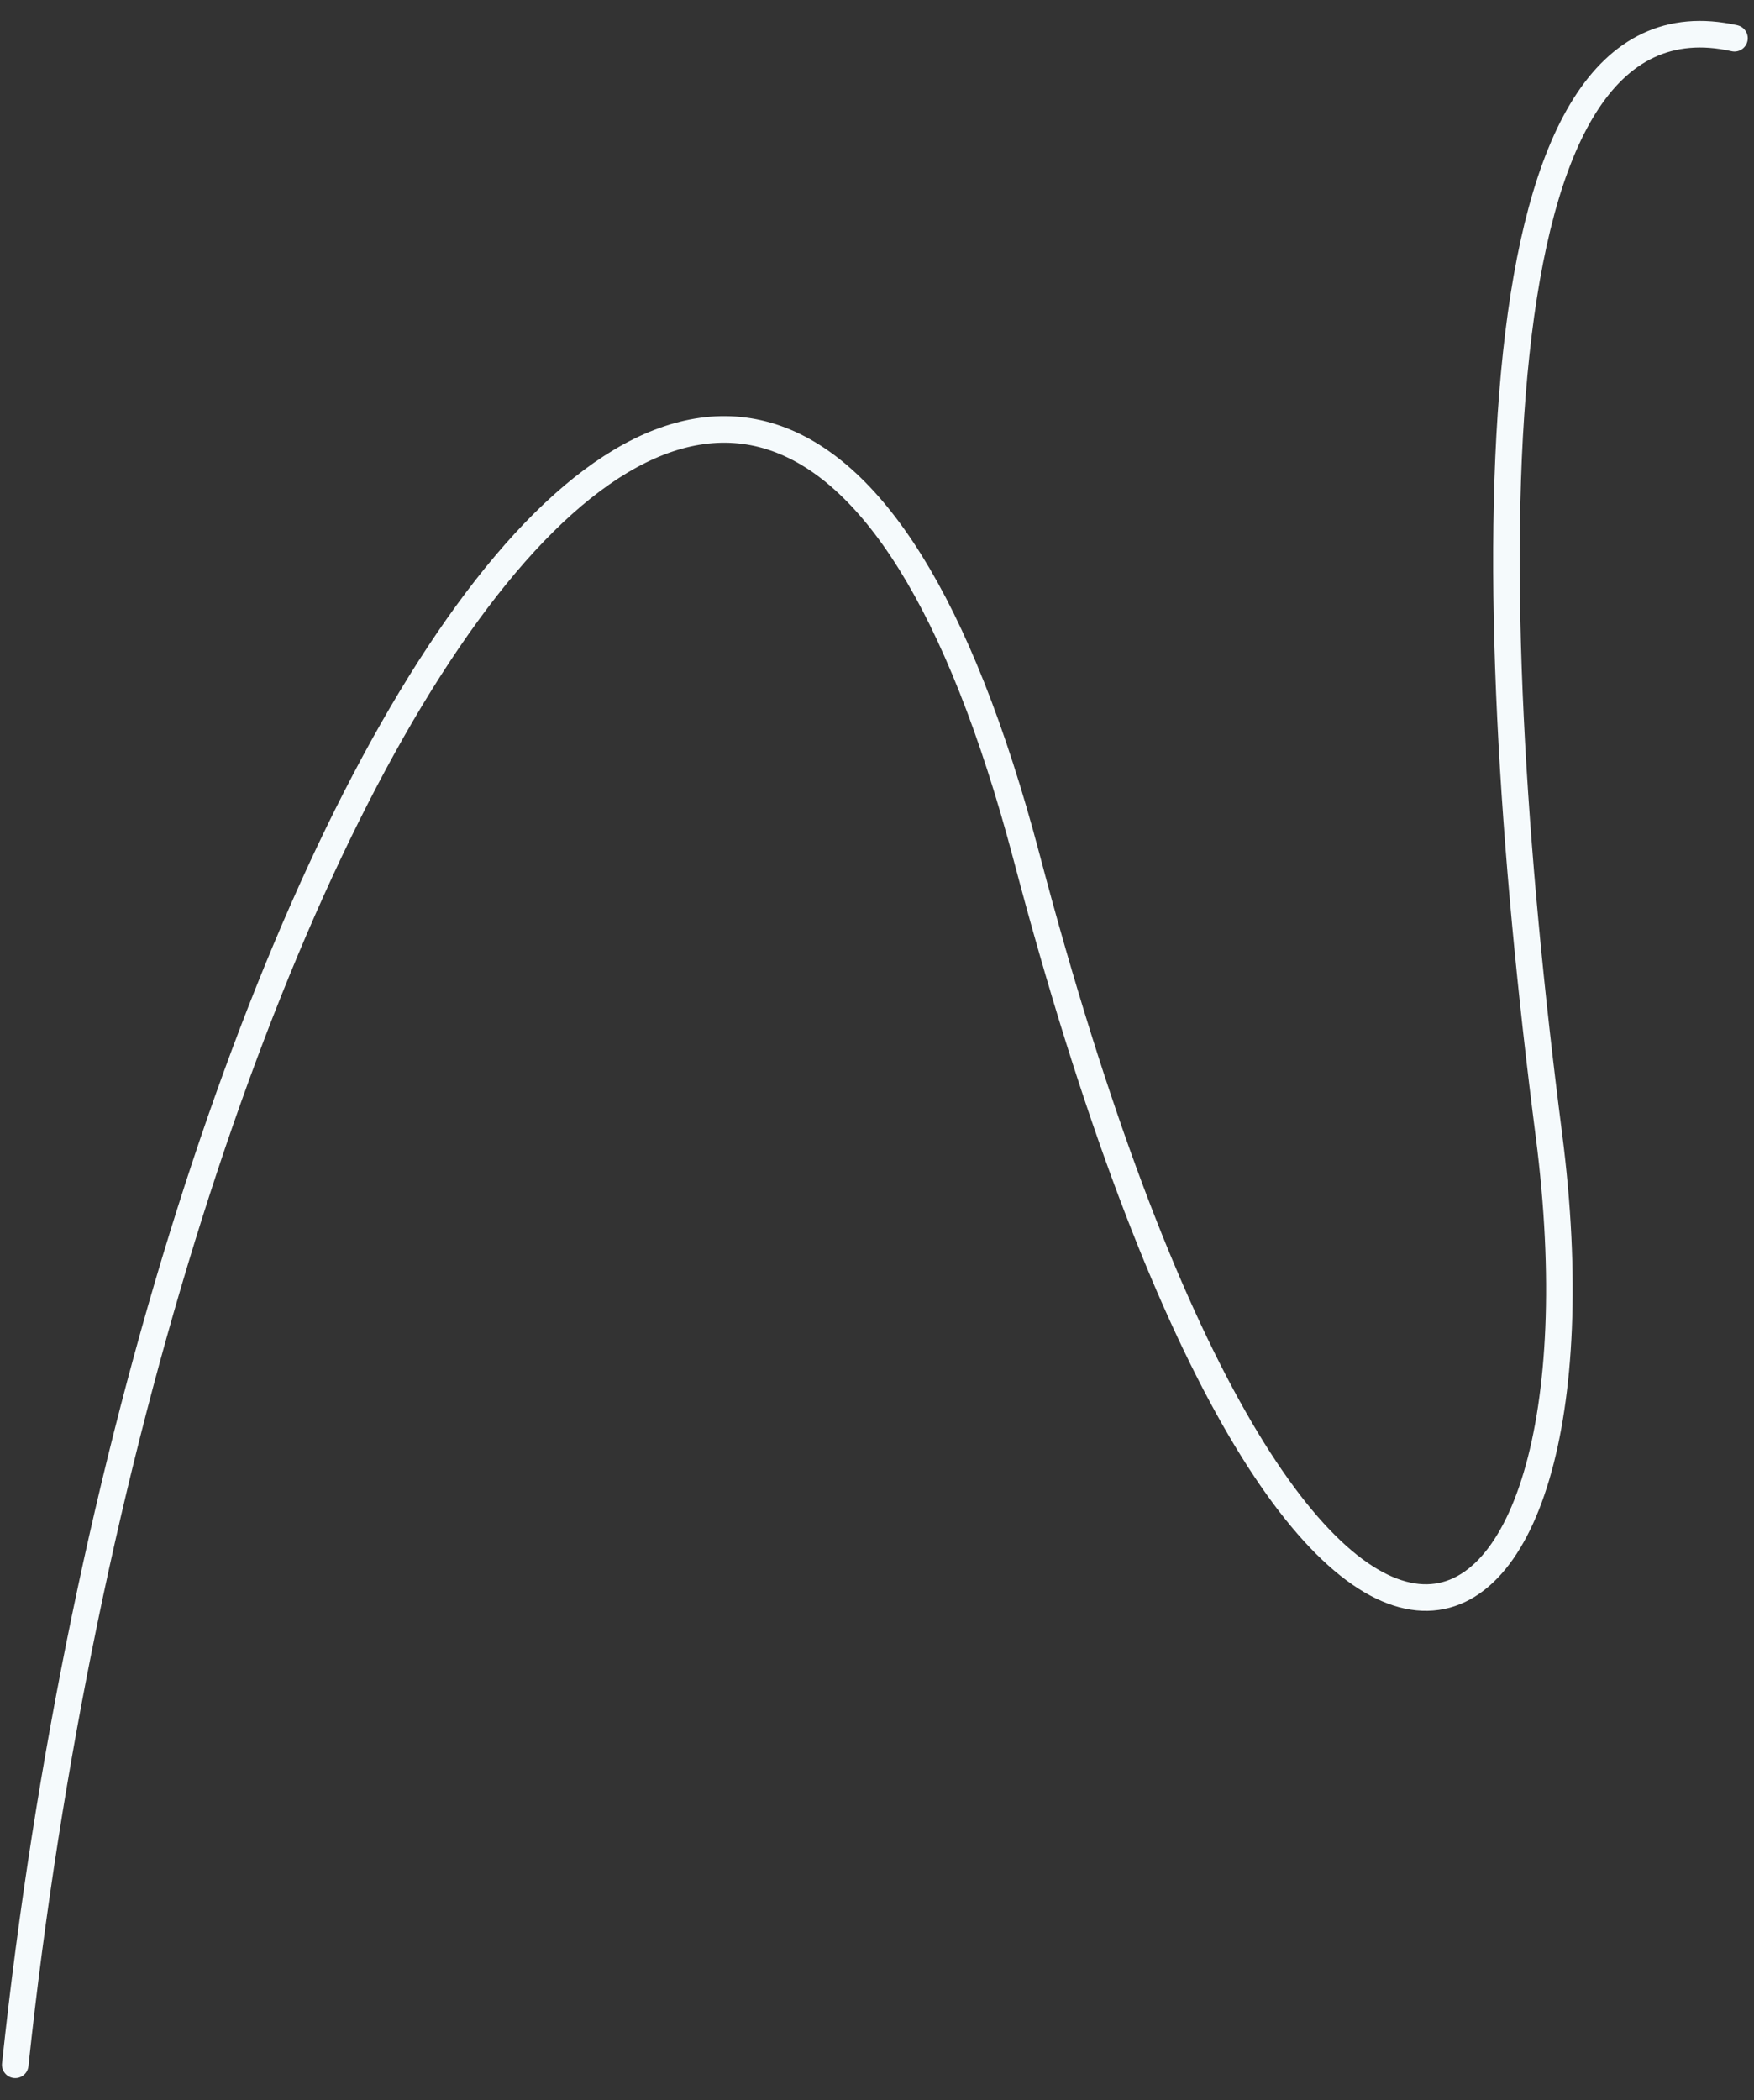 <svg width="66" height="79" viewBox="0 0 66 79" fill="none" xmlns="http://www.w3.org/2000/svg">
<rect x="0" y="0" width="66" height="79" fill="#333333" stroke="none"/>
<path d="M0.573 77.666C5.474 31.549 28.349 -6.714 38.638 32.275C48.927 71.263 61.016 63.942 58.285 42.713C55.554 21.485 55.405 -0.762 65.265 1.438" stroke="#F5FAFC" stroke-linecap="round"/>
</svg>
